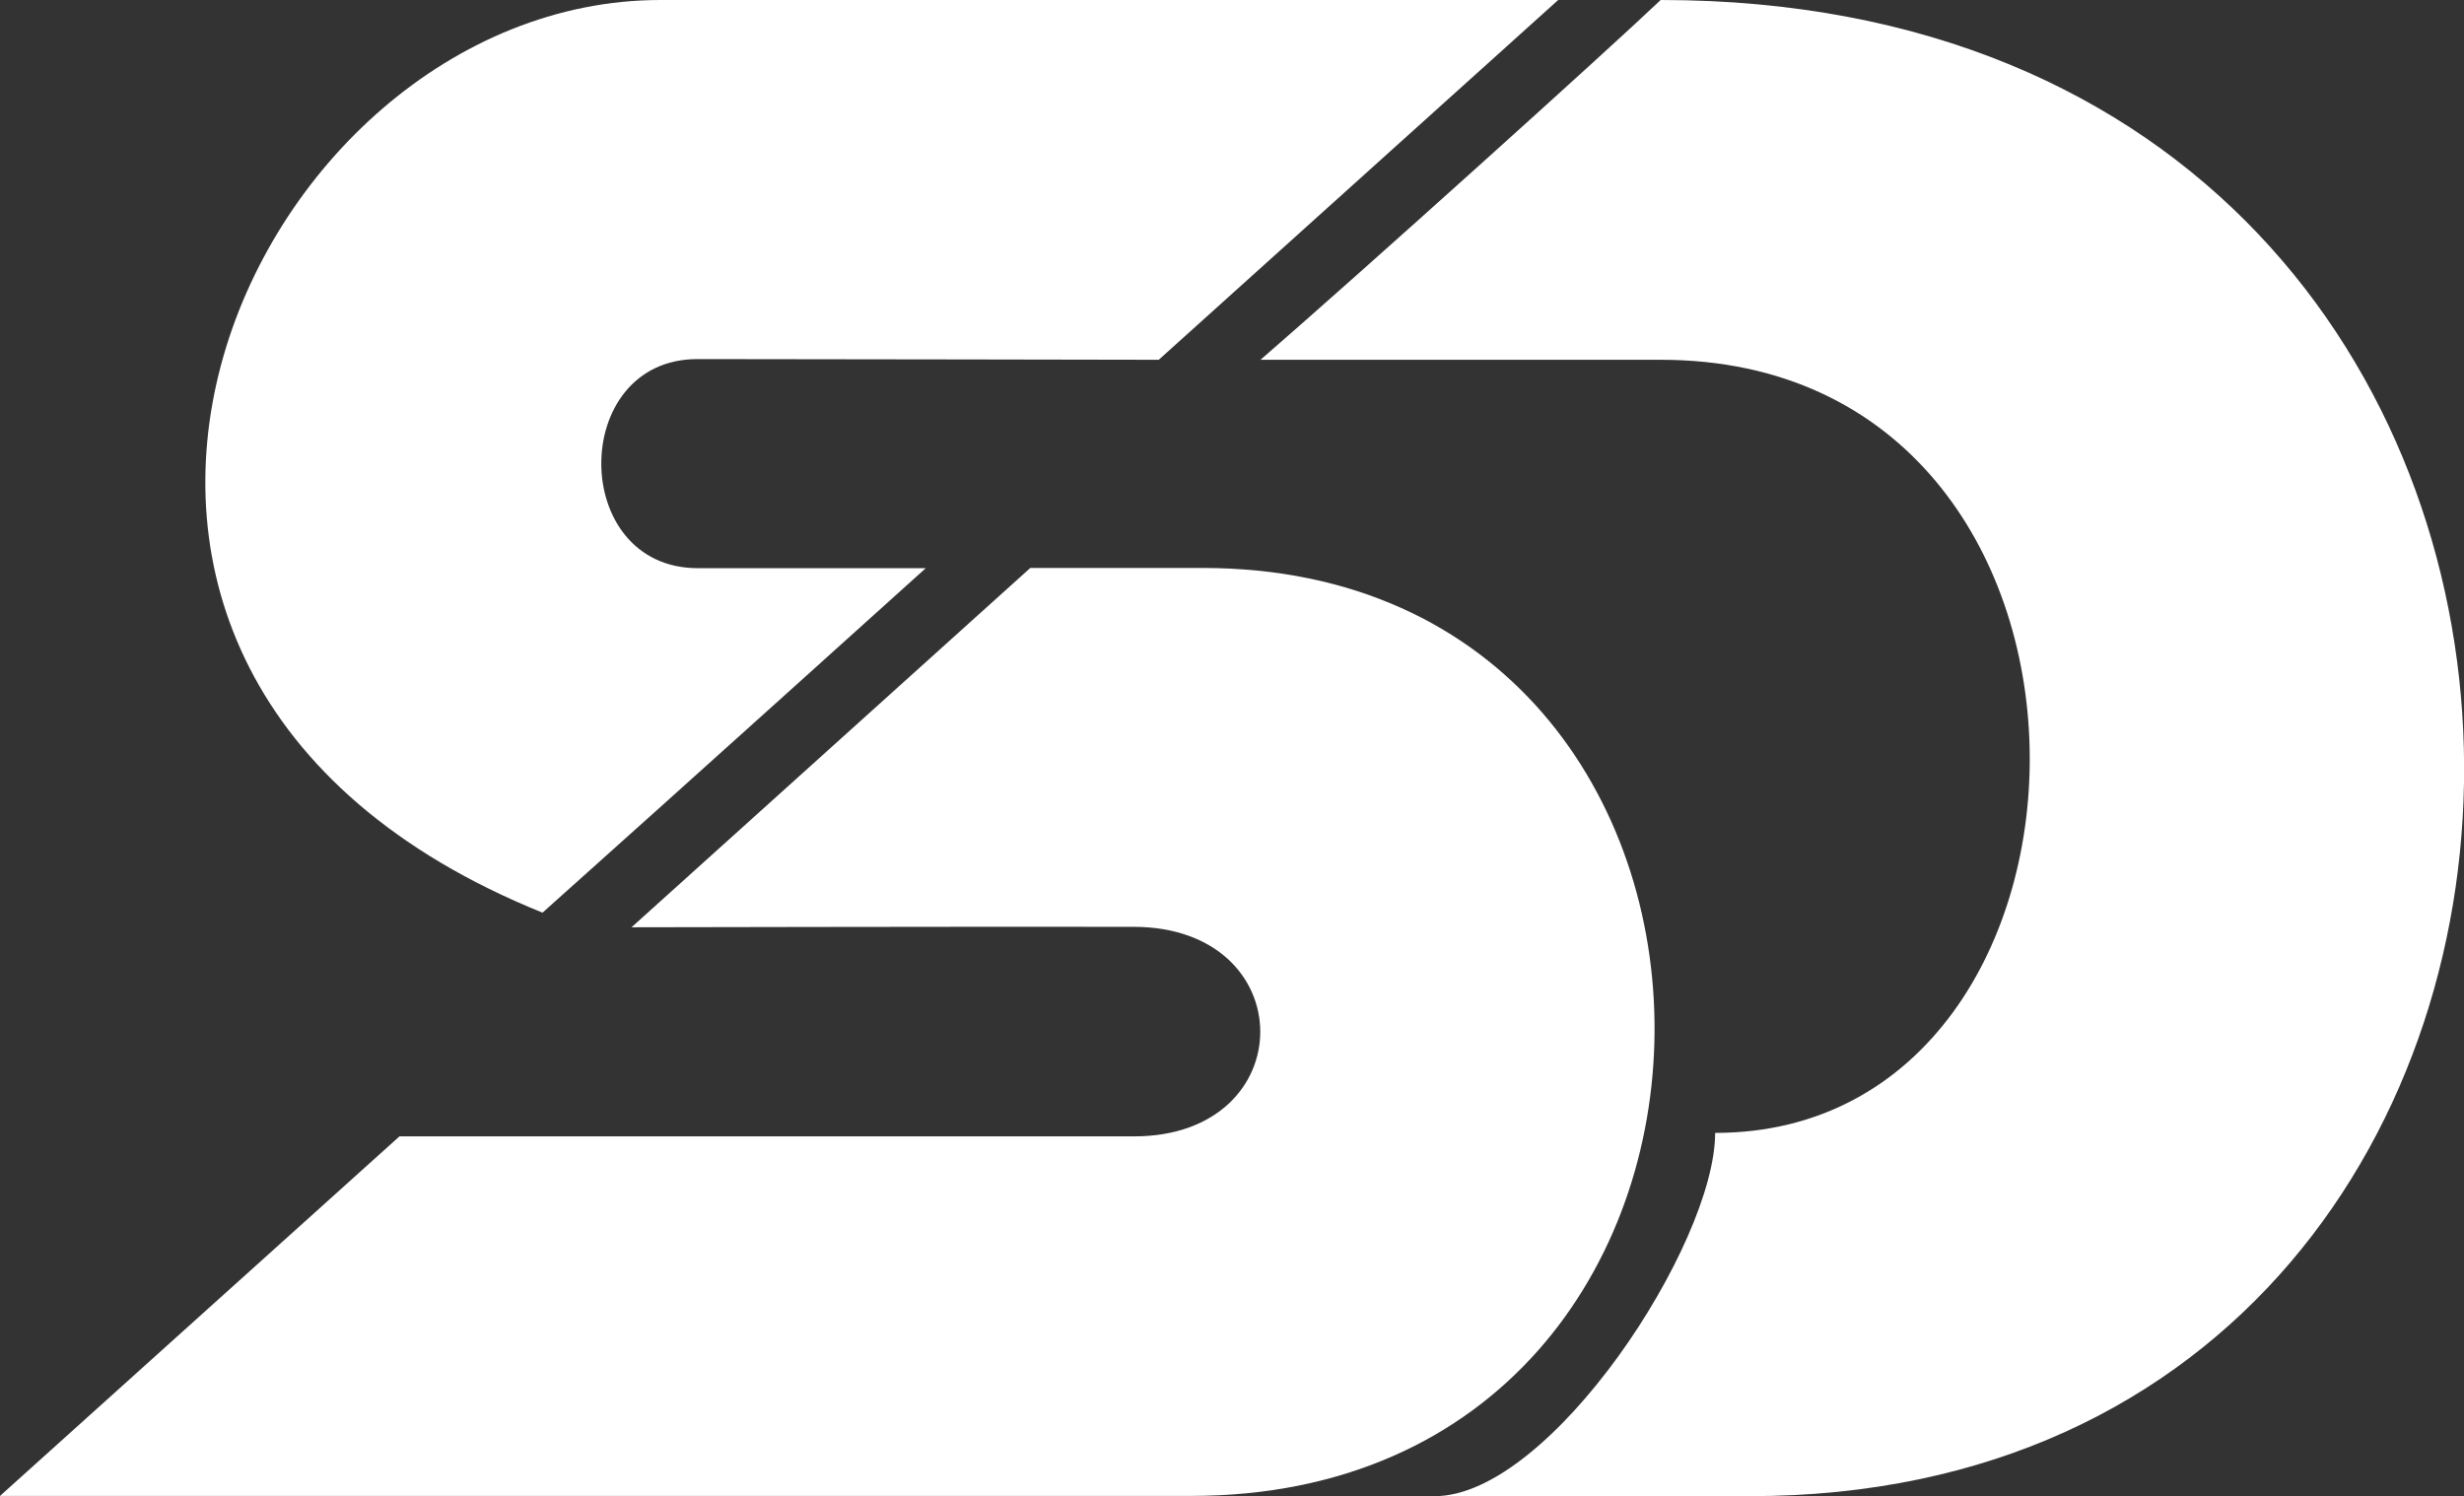 <?xml version="1.0" encoding="utf-8"?>
<!-- Generator: Adobe Illustrator 22.1.0, SVG Export Plug-In . SVG Version: 6.00 Build 0)  -->
<svg version="1.1" id="Слой_1" xmlns="http://www.w3.org/2000/svg" xmlns:xlink="http://www.w3.org/1999/xlink" x="0px" y="0px"
	 viewBox="0 0 1062.8 645.4" style="enable-background:new 0 0 1062.8 645.4;" xml:space="preserve">
<rect x="0" y="0" width="1062.8" height="645.4" fill="#333333" stroke="none"/>
<style type="text/css">
	.st0{fill:#FFFFFF;}
</style>
<title>sd</title>
<g id="Layer_2">
	<g id="Layer_1-2">
		<path class="st0" d="M272.4,400l172-155c39.6,0,73.7,0,74.3,0c260.8,0,260.8,400.3-5.1,400.3H0l172.3-155.1h316.8
			c72.7,0,72.7-90.4-0.3-90.4C393.5,399.7,288.7,400,272.4,400z"/>
		<path class="st0" d="M754.8,645.4H618.8c50,0,121-108.7,121-156.7c181.5,0,188-333.5-23.5-333.5H543.7
			C588.2,116.6,693.4,21.8,716.3,0C1174.8,0,1168.8,645.4,754.8,645.4z"/>
		<path class="st0" d="M300.8,154.9c36.9,0,199,0.3,199,0.3L672.1,0H284.9C105.8,0-24.7,289.2,234,393.7
			c52.3-46.7,165.3-148.6,165.3-148.6H301C245.5,245.1,245.5,154.9,300.8,154.9z"/>
	</g>
</g>
</svg>
